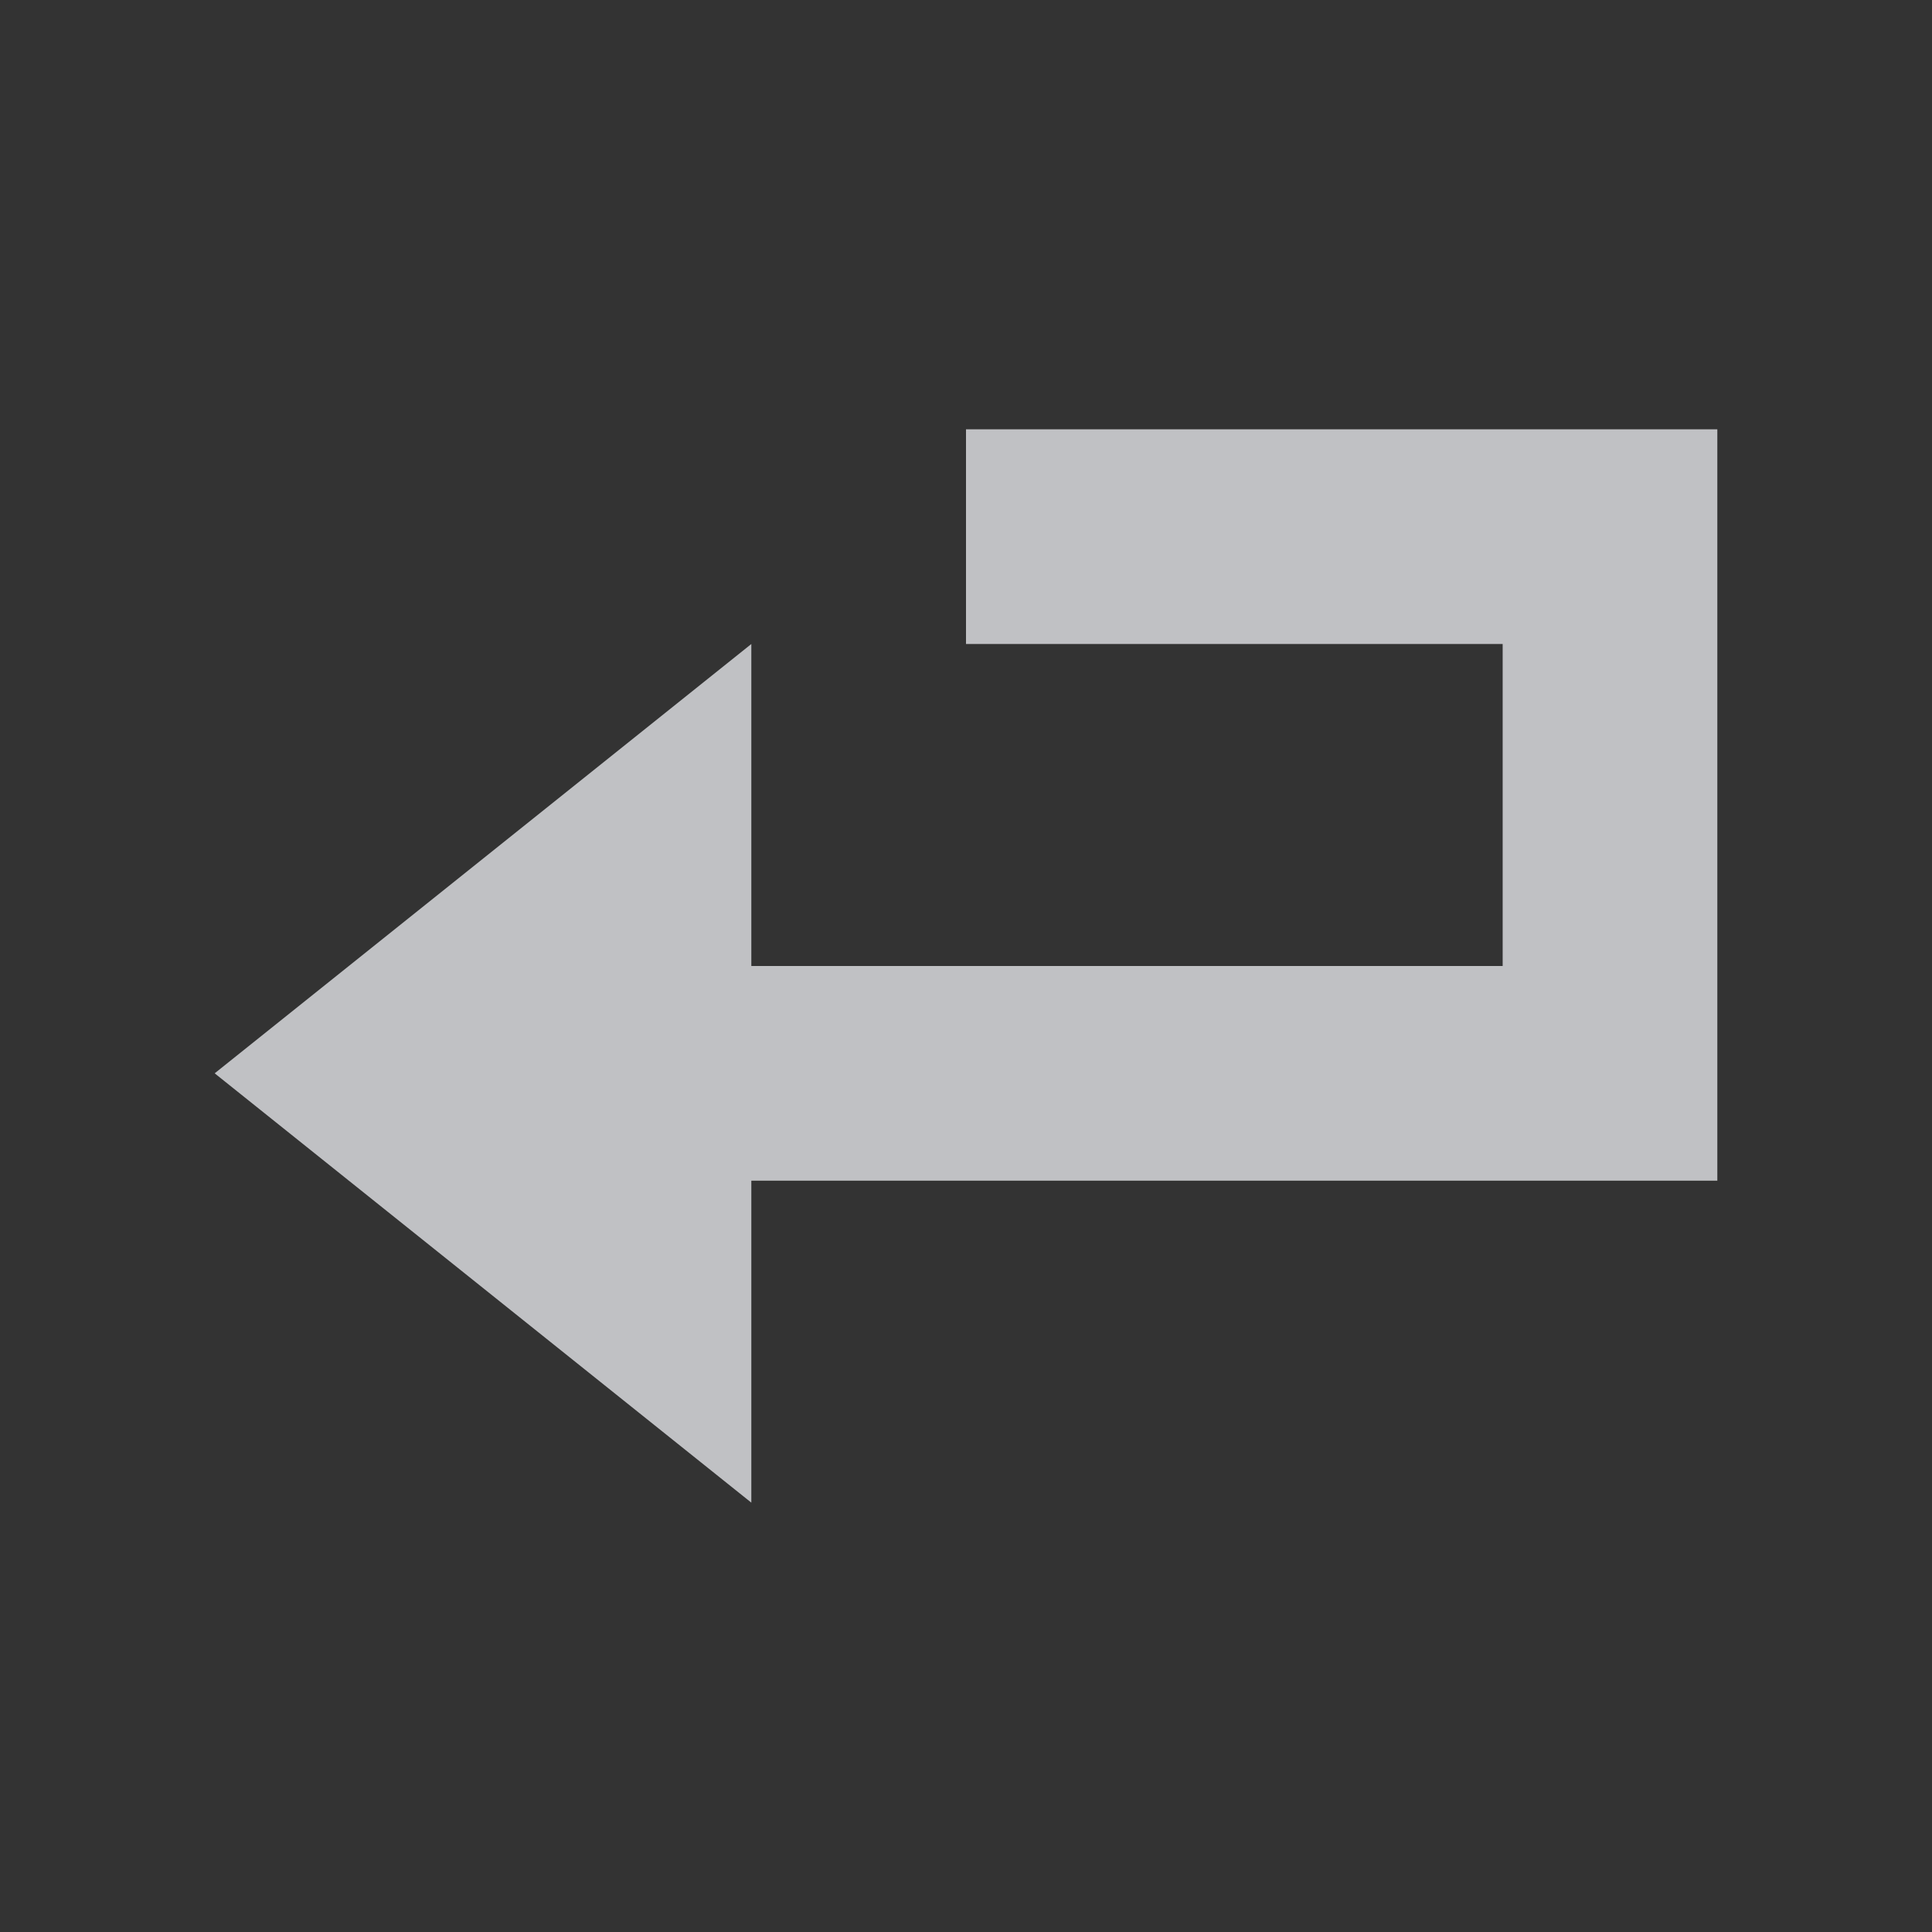 <?xml version="1.0" encoding="UTF-8" standalone="no"?>
<!-- Created with Inkscape (http://www.inkscape.org/) -->
<svg xmlns:dc="http://purl.org/dc/elements/1.1/" xmlns:cc="http://creativecommons.org/ns#" xmlns:rdf="http://www.w3.org/1999/02/22-rdf-syntax-ns#" xmlns:svg="http://www.w3.org/2000/svg" xmlns="http://www.w3.org/2000/svg" xmlns:xlink="http://www.w3.org/1999/xlink" xmlns:sodipodi="http://sodipodi.sourceforge.net/DTD/sodipodi-0.dtd" xmlns:inkscape="http://www.inkscape.org/namespaces/inkscape" width="18" height="18" id="svg13094" version="1.1" inkscape:version="0.48.3.1 r9886" sodipodi:docname="document-revert.svg">
  <rect width="100%" height="100%" fill="#333333" stroke="none"/>
  <sodipodi:namedview id="base" pagecolor="#ffffff" bordercolor="#666666" borderopacity="1.0" inkscape:pageopacity="0.0" inkscape:pageshadow="2" inkscape:zoom="45.254834" inkscape:cx="4.5821702" inkscape:cy="7.0279621" inkscape:document-units="px" inkscape:current-layer="layer1" showgrid="true" inkscape:snap-bbox="true" inkscape:bbox-paths="true" inkscape:bbox-nodes="true" inkscape:snap-bbox-edge-midpoints="true" inkscape:snap-bbox-midpoints="true" inkscape:object-paths="true" inkscape:snap-intersection-paths="true" inkscape:object-nodes="true" inkscape:snap-smooth-nodes="true" inkscape:snap-midpoints="true" inkscape:snap-object-midpoints="true" inkscape:snap-center="true" showguides="false" inkscape:guide-bbox="true" inkscape:window-width="1920" inkscape:window-height="1033" inkscape:window-x="-10" inkscape:window-y="25" inkscape:window-maximized="1" inkscape:snap-global="true" fit-margin-top="0" fit-margin-left="0" fit-margin-right="0" fit-margin-bottom="0" showborder="true" inkscape:showpageshadow="false">
    <sodipodi:guide orientation="0,1" position="-25,930.613" id="guide4700"/>
    <sodipodi:guide orientation="0,1" position="576.719,328.894" id="guide4702"/>
    <sodipodi:guide orientation="1,0" position="576.719,489.704" id="guide4706"/>
    <sodipodi:guide orientation="1,0" position="55,930.613" id="guide4708"/>
    <sodipodi:guide orientation="0,1" position="-25,850.613" id="guide4710"/>
    <sodipodi:guide orientation="0,1" position="536.719,408.894" id="guide4712"/>
    <sodipodi:guide orientation="1,0" position="496.719,408.894" id="guide4714"/>
    <inkscape:grid type="xygrid" id="grid3216" empspacing="5" visible="true" enabled="true" snapvisiblegridlinesonly="true" originx="-25px" originy="-219px"/>
    <sodipodi:guide orientation="-0.707,0.707" position="4,-246" id="guide3847"/>
    <sodipodi:guide orientation="0.707,0.707" position="5,-245" id="guide3849"/>
    <sodipodi:guide orientation="-0.707,0.707" position="7,-212" id="guide3851"/>
  </sodipodi:namedview>
  <defs id="defs13096">
    <linearGradient id="linearGradient3874">
      <stop style="stop-color:#000000;stop-opacity:0.586;" offset="0" id="stop3876"/>
      <stop style="stop-color:#000000;stop-opacity:0.308;" offset="1" id="stop3878"/>
    </linearGradient>
    <linearGradient inkscape:collect="always" id="linearGradient3900">
      <stop style="stop-color:#ffffff;stop-opacity:0.447" offset="0" id="stop3902"/>
      <stop style="stop-color:#ffffff;stop-opacity:0.36" offset="1" id="stop3904"/>
    </linearGradient>
    <linearGradient inkscape:collect="always" id="linearGradient3039">
      <stop style="stop-color:#606060;stop-opacity:1" offset="0" id="stop3041"/>
      <stop style="stop-color:#333333;stop-opacity:1" offset="1" id="stop3043"/>
    </linearGradient>
    <linearGradient inkscape:collect="always" xlink:href="#linearGradient3039" id="linearGradient3048" gradientUnits="userSpaceOnUse" gradientTransform="translate(-7.3356093e-5,-3.5609295e-7)" x1="-3116.041" y1="434.138" x2="-3116.041" y2="115.728"/>
    <linearGradient inkscape:collect="always" xlink:href="#linearGradient3874" id="linearGradient3052" gradientUnits="userSpaceOnUse" x1="-3116.041" y1="434.138" x2="-3116.041" y2="115.728"/>
    <linearGradient inkscape:collect="always" xlink:href="#linearGradient3900" id="linearGradient3059" gradientUnits="userSpaceOnUse" gradientTransform="matrix(0.025,0,0,0.025,89.29,2.092)" x1="-3116.041" y1="434.138" x2="-3116.041" y2="115.728"/>
    <linearGradient inkscape:collect="always" xlink:href="#linearGradient3874" id="linearGradient3339" gradientUnits="userSpaceOnUse" gradientTransform="matrix(0.727,0,0,0.727,-842.593,132.877)" x1="-3076.239" y1="394.336" x2="-3076.239" y2="-83.28"/>
    <linearGradient inkscape:collect="always" xlink:href="#linearGradient3900" id="linearGradient3382" gradientUnits="userSpaceOnUse" gradientTransform="matrix(0.025,0,0,0.025,93.29,9.092)" x1="-3076.239" y1="394.336" x2="-3076.239" y2="-83.28"/>
    <linearGradient inkscape:collect="always" xlink:href="#linearGradient3039" id="linearGradient3386" gradientUnits="userSpaceOnUse" gradientTransform="matrix(0.727,0,0,0.727,-842.593,132.877)" x1="-3076.239" y1="394.336" x2="-3076.239" y2="-83.28"/>
    <linearGradient inkscape:collect="always" xlink:href="#linearGradient3874" id="linearGradient3133" gradientUnits="userSpaceOnUse" gradientTransform="matrix(0.727,0,0,0.727,-842.593,132.877)" x1="-3076.239" y1="394.336" x2="-3076.239" y2="-83.28"/>
    <linearGradient inkscape:collect="always" xlink:href="#linearGradient3900" id="linearGradient3135" gradientUnits="userSpaceOnUse" gradientTransform="matrix(0.025,0,0,0.025,93.29,9.092)" x1="-3076.239" y1="394.336" x2="-3076.239" y2="-83.28"/>
    <linearGradient inkscape:collect="always" xlink:href="#linearGradient3039" id="linearGradient3137" gradientUnits="userSpaceOnUse" gradientTransform="matrix(0.727,0,0,0.727,-842.593,132.877)" x1="-3076.239" y1="394.336" x2="-3076.239" y2="-83.28"/>
    <linearGradient inkscape:collect="always" xlink:href="#linearGradient3874" id="linearGradient3149" gradientUnits="userSpaceOnUse" gradientTransform="matrix(0.727,0,0,0.727,-842.593,132.877)" x1="-3076.239" y1="394.336" x2="-3076.239" y2="-83.28"/>
    <linearGradient inkscape:collect="always" xlink:href="#linearGradient3900" id="linearGradient3151" gradientUnits="userSpaceOnUse" gradientTransform="matrix(0.025,0,0,0.025,93.29,9.092)" x1="-3076.239" y1="394.336" x2="-3076.239" y2="-83.28"/>
    <linearGradient inkscape:collect="always" xlink:href="#linearGradient3039" id="linearGradient3153" gradientUnits="userSpaceOnUse" gradientTransform="matrix(0.727,0,0,0.727,-842.593,132.877)" x1="-3076.239" y1="394.336" x2="-3076.239" y2="-83.28"/>
    <linearGradient inkscape:collect="always" xlink:href="#linearGradient3874" id="linearGradient3165" gradientUnits="userSpaceOnUse" gradientTransform="matrix(0.727,0,0,0.727,-842.593,132.877)" x1="-3076.239" y1="394.336" x2="-3076.239" y2="-83.28"/>
    <linearGradient inkscape:collect="always" xlink:href="#linearGradient3900" id="linearGradient3167" gradientUnits="userSpaceOnUse" gradientTransform="matrix(0.025,0,0,0.025,93.29,9.092)" x1="-3076.239" y1="394.336" x2="-3076.239" y2="-83.28"/>
    <linearGradient inkscape:collect="always" xlink:href="#linearGradient3039" id="linearGradient3169" gradientUnits="userSpaceOnUse" gradientTransform="matrix(0.727,0,0,0.727,-842.593,132.877)" x1="-3076.239" y1="394.336" x2="-3076.239" y2="-83.28"/>
    <linearGradient inkscape:collect="always" xlink:href="#linearGradient3874" id="linearGradient3181" gradientUnits="userSpaceOnUse" gradientTransform="matrix(0.727,0,0,0.727,-842.593,132.877)" x1="-3076.239" y1="394.336" x2="-3076.239" y2="-83.28"/>
    <linearGradient inkscape:collect="always" xlink:href="#linearGradient3900" id="linearGradient3183" gradientUnits="userSpaceOnUse" gradientTransform="matrix(0.025,0,0,0.025,93.29,9.092)" x1="-3076.239" y1="394.336" x2="-3076.239" y2="-83.28"/>
    <linearGradient inkscape:collect="always" xlink:href="#linearGradient3039" id="linearGradient3185" gradientUnits="userSpaceOnUse" gradientTransform="matrix(0.727,0,0,0.727,-842.593,132.877)" x1="-3076.239" y1="394.336" x2="-3076.239" y2="-83.28"/>
    <linearGradient inkscape:collect="always" xlink:href="#linearGradient3874" id="linearGradient3197" gradientUnits="userSpaceOnUse" gradientTransform="matrix(0.727,0,0,0.727,-842.593,132.877)" x1="-3076.239" y1="394.336" x2="-3076.239" y2="-83.28"/>
    <linearGradient inkscape:collect="always" xlink:href="#linearGradient3900" id="linearGradient3199" gradientUnits="userSpaceOnUse" gradientTransform="matrix(0.025,0,0,0.025,93.29,9.092)" x1="-3076.239" y1="394.336" x2="-3076.239" y2="-83.28"/>
    <linearGradient inkscape:collect="always" xlink:href="#linearGradient3039" id="linearGradient3201" gradientUnits="userSpaceOnUse" gradientTransform="matrix(0.727,0,0,0.727,-842.593,132.877)" x1="-3076.239" y1="394.336" x2="-3076.239" y2="-83.28"/>
    <linearGradient inkscape:collect="always" xlink:href="#linearGradient3874" id="linearGradient3213" gradientUnits="userSpaceOnUse" gradientTransform="matrix(0.727,0,0,0.727,-842.593,132.877)" x1="-3076.239" y1="394.336" x2="-3076.239" y2="-83.28"/>
    <linearGradient inkscape:collect="always" xlink:href="#linearGradient3900" id="linearGradient3215" gradientUnits="userSpaceOnUse" gradientTransform="matrix(0.025,0,0,0.025,93.29,9.092)" x1="-3076.239" y1="394.336" x2="-3076.239" y2="-83.28"/>
    <linearGradient inkscape:collect="always" xlink:href="#linearGradient3039" id="linearGradient3217" gradientUnits="userSpaceOnUse" gradientTransform="matrix(0.727,0,0,0.727,-842.593,132.877)" x1="-3076.239" y1="394.336" x2="-3076.239" y2="-83.28"/>
    <linearGradient inkscape:collect="always" xlink:href="#linearGradient3874" id="linearGradient3229" gradientUnits="userSpaceOnUse" gradientTransform="matrix(0.727,0,0,0.727,-842.593,132.877)" x1="-3076.239" y1="394.336" x2="-3076.239" y2="-83.28"/>
    <linearGradient inkscape:collect="always" xlink:href="#linearGradient3900" id="linearGradient3231" gradientUnits="userSpaceOnUse" gradientTransform="matrix(0.025,0,0,0.025,93.29,9.092)" x1="-3076.239" y1="394.336" x2="-3076.239" y2="-83.28"/>
    <linearGradient inkscape:collect="always" xlink:href="#linearGradient3039" id="linearGradient3233" gradientUnits="userSpaceOnUse" gradientTransform="matrix(0.727,0,0,0.727,-842.593,132.877)" x1="-3076.239" y1="394.336" x2="-3076.239" y2="-83.28"/>
    <linearGradient inkscape:collect="always" xlink:href="#linearGradient3874" id="linearGradient3235" gradientUnits="userSpaceOnUse" x1="-3116.041" y1="434.138" x2="-3116.041" y2="115.728"/>
    <linearGradient inkscape:collect="always" xlink:href="#linearGradient3900" id="linearGradient3237" gradientUnits="userSpaceOnUse" gradientTransform="matrix(0.025,0,0,0.025,89.29,2.092)" x1="-3116.041" y1="434.138" x2="-3116.041" y2="115.728"/>
    <linearGradient inkscape:collect="always" xlink:href="#linearGradient3039" id="linearGradient3239" gradientUnits="userSpaceOnUse" gradientTransform="translate(-7.3356093e-5,-3.5609295e-7)" x1="-3116.041" y1="434.138" x2="-3116.041" y2="115.728"/>
    <linearGradient inkscape:collect="always" xlink:href="#linearGradient3039" id="linearGradient3242" gradientUnits="userSpaceOnUse" gradientTransform="matrix(0.025,0,0,0.025,-9291.018,4844.291)" x1="-3116.041" y1="434.138" x2="-3116.041" y2="115.728"/>
    <linearGradient inkscape:collect="always" xlink:href="#linearGradient3900" id="linearGradient3245" gradientUnits="userSpaceOnUse" gradientTransform="matrix(0.025,0,0,0.025,-9290.018,4845.291)" x1="-3116.041" y1="434.138" x2="-3116.041" y2="115.728"/>
  </defs>
  <g transform="translate(9379.308,-4843.199)" id="layer1" inkscape:groupmode="layer" inkscape:label="Camada 1">
    <path style="fill:#EDEFF3;fill-opacity:0.758;fill-rule:nonzero;stroke:none" d="m -9378.308,4852.199 5,-4 0,3 7,0 0,-3 -5,0 0,-2 7,0 0,7 -2,0 -7,0 0,3 z" id="path3050" inkscape:connector-curvature="0" sodipodi:nodetypes="ccccccccccccc" transform="translate(1,1)"/>
  </g>
</svg>
